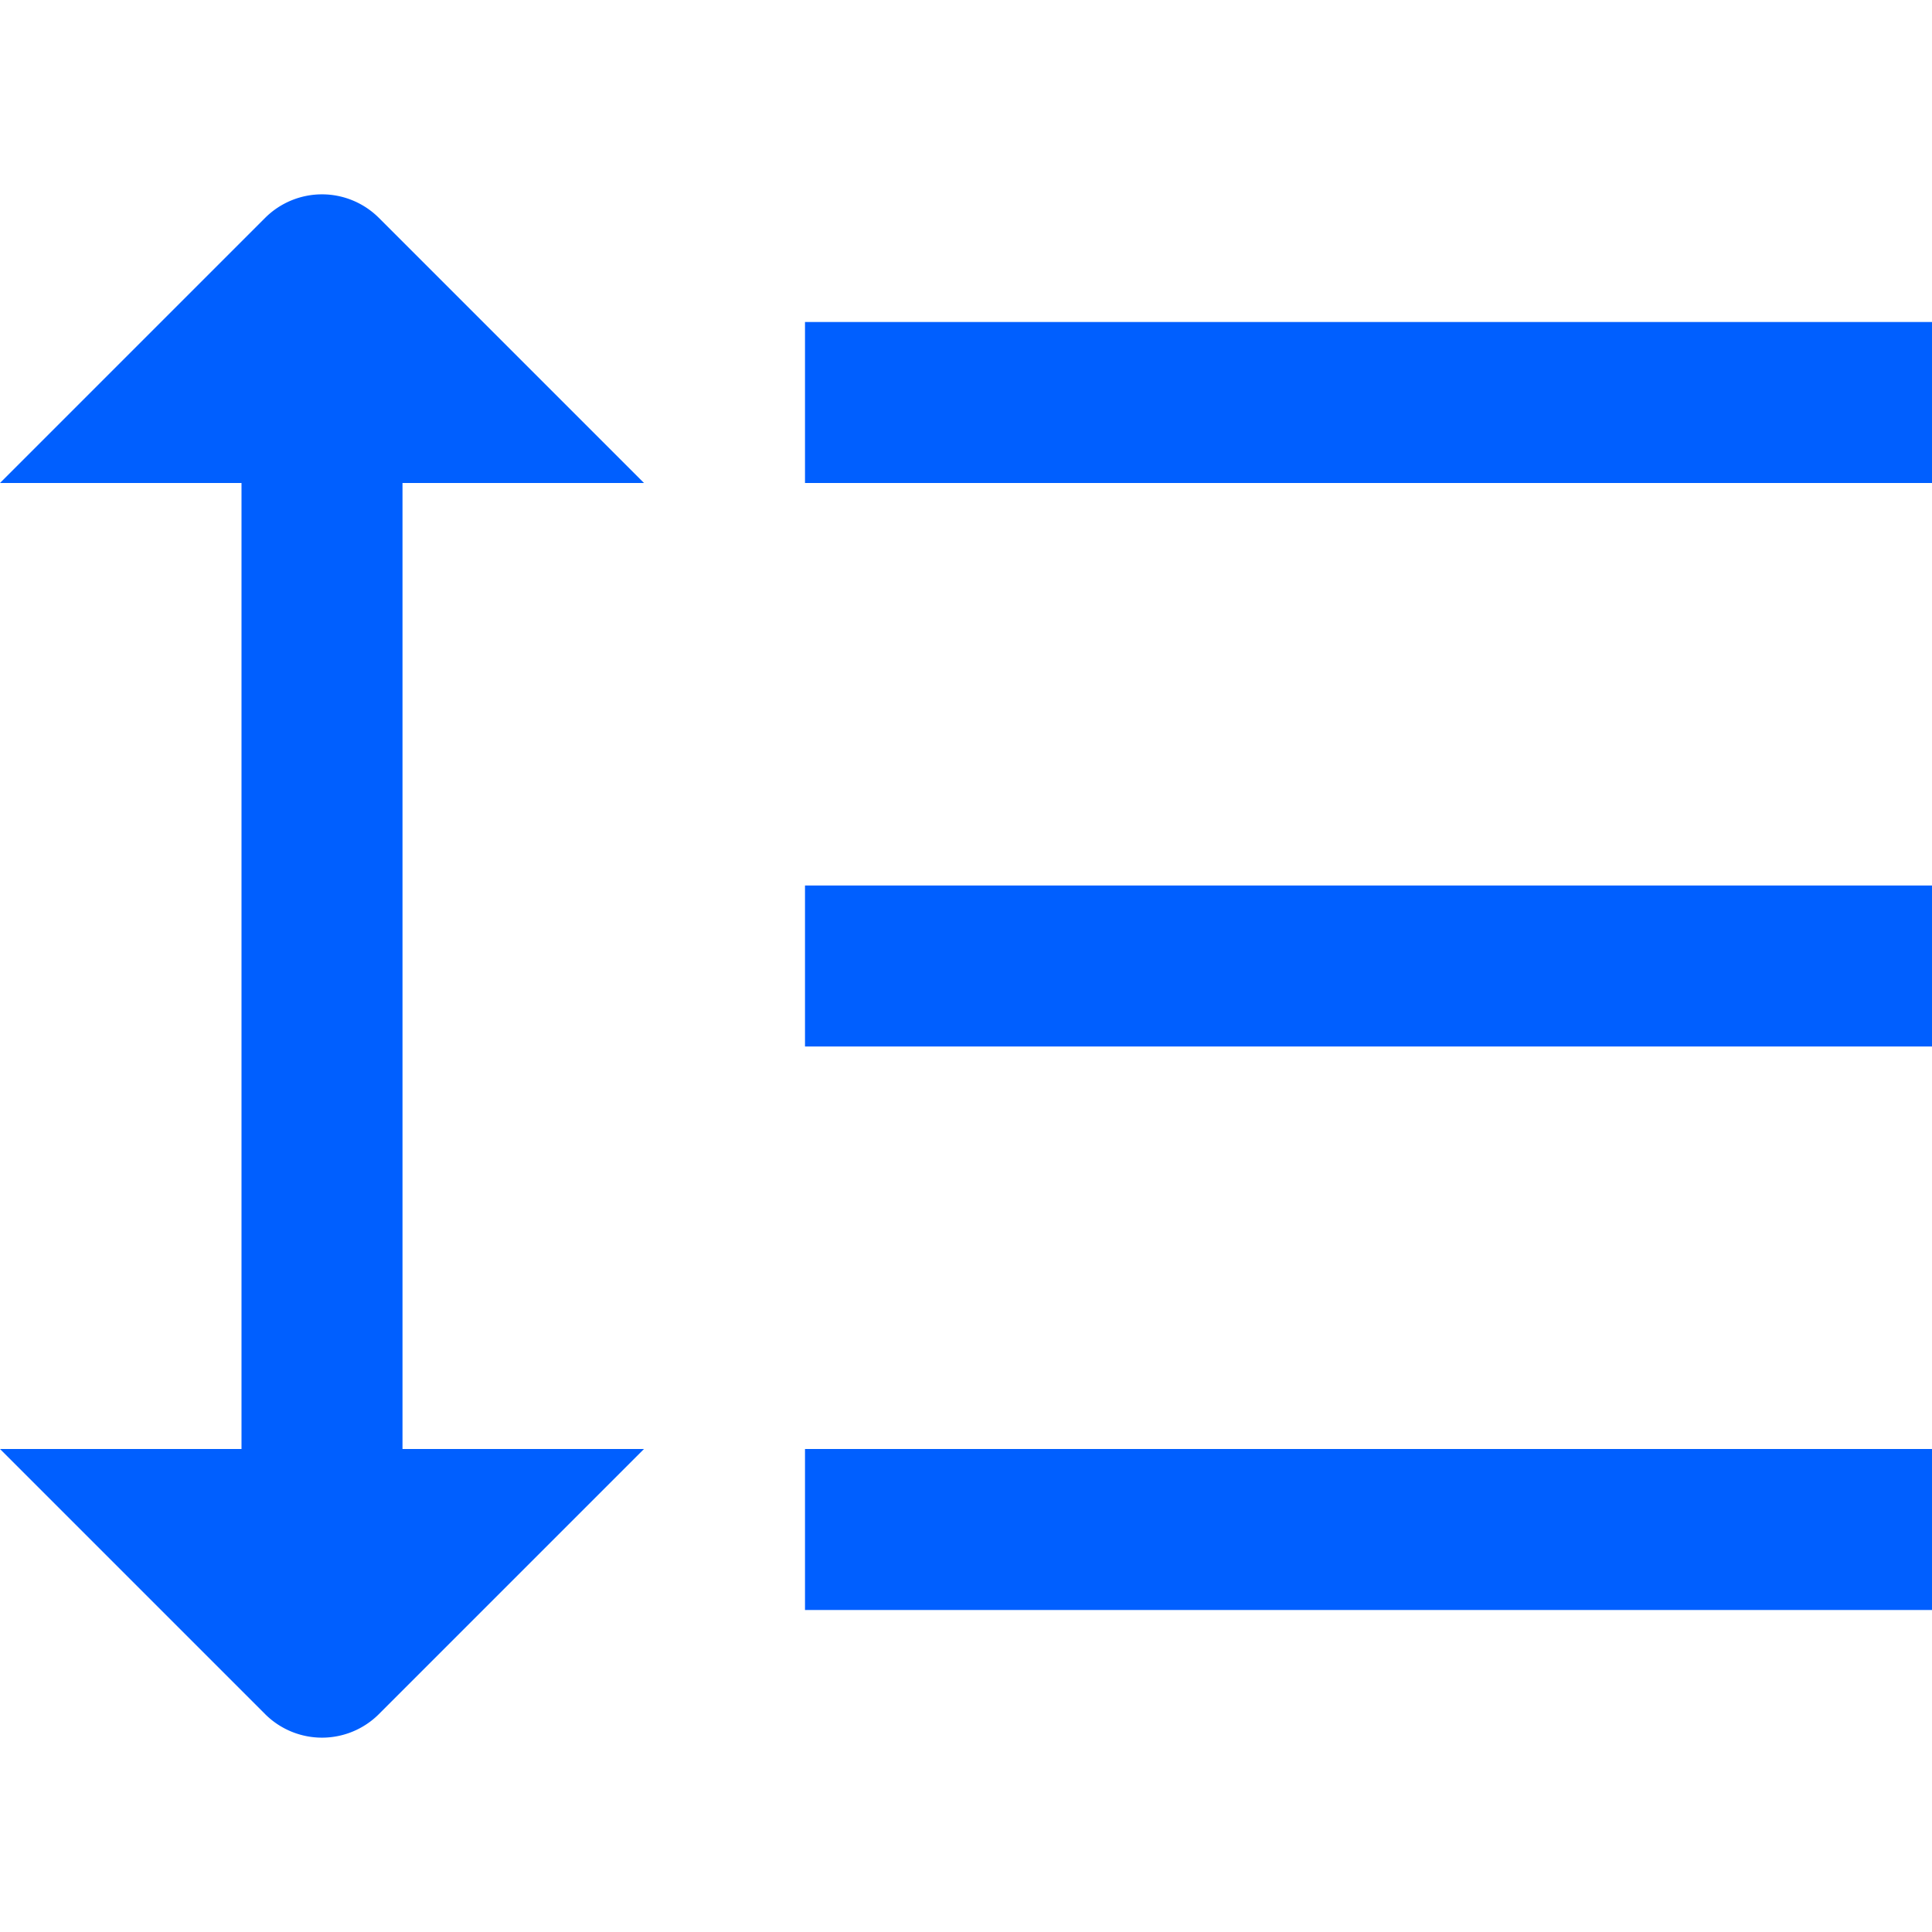 <svg xmlns="http://www.w3.org/2000/svg" viewBox="0 0 24 24"><defs><style>.cls-1{fill:#005fff;}</style></defs><title>07 interlining</title><g id="_01_align_center" data-name="01 align center"><rect class="cls-1" x="10" y="4" width="14" height="2"/><rect class="cls-1" x="10" y="11" width="14" height="2"/><rect class="cls-1" x="10" y="18" width="14" height="2"/><path class="cls-1" d="M8,6,4.707,2.707a1,1,0,0,0-1.414,0L0,6H3V18H0l3.293,3.293a1,1,0,0,0,1.414,0L8,18H5V6Z"/></g></svg>